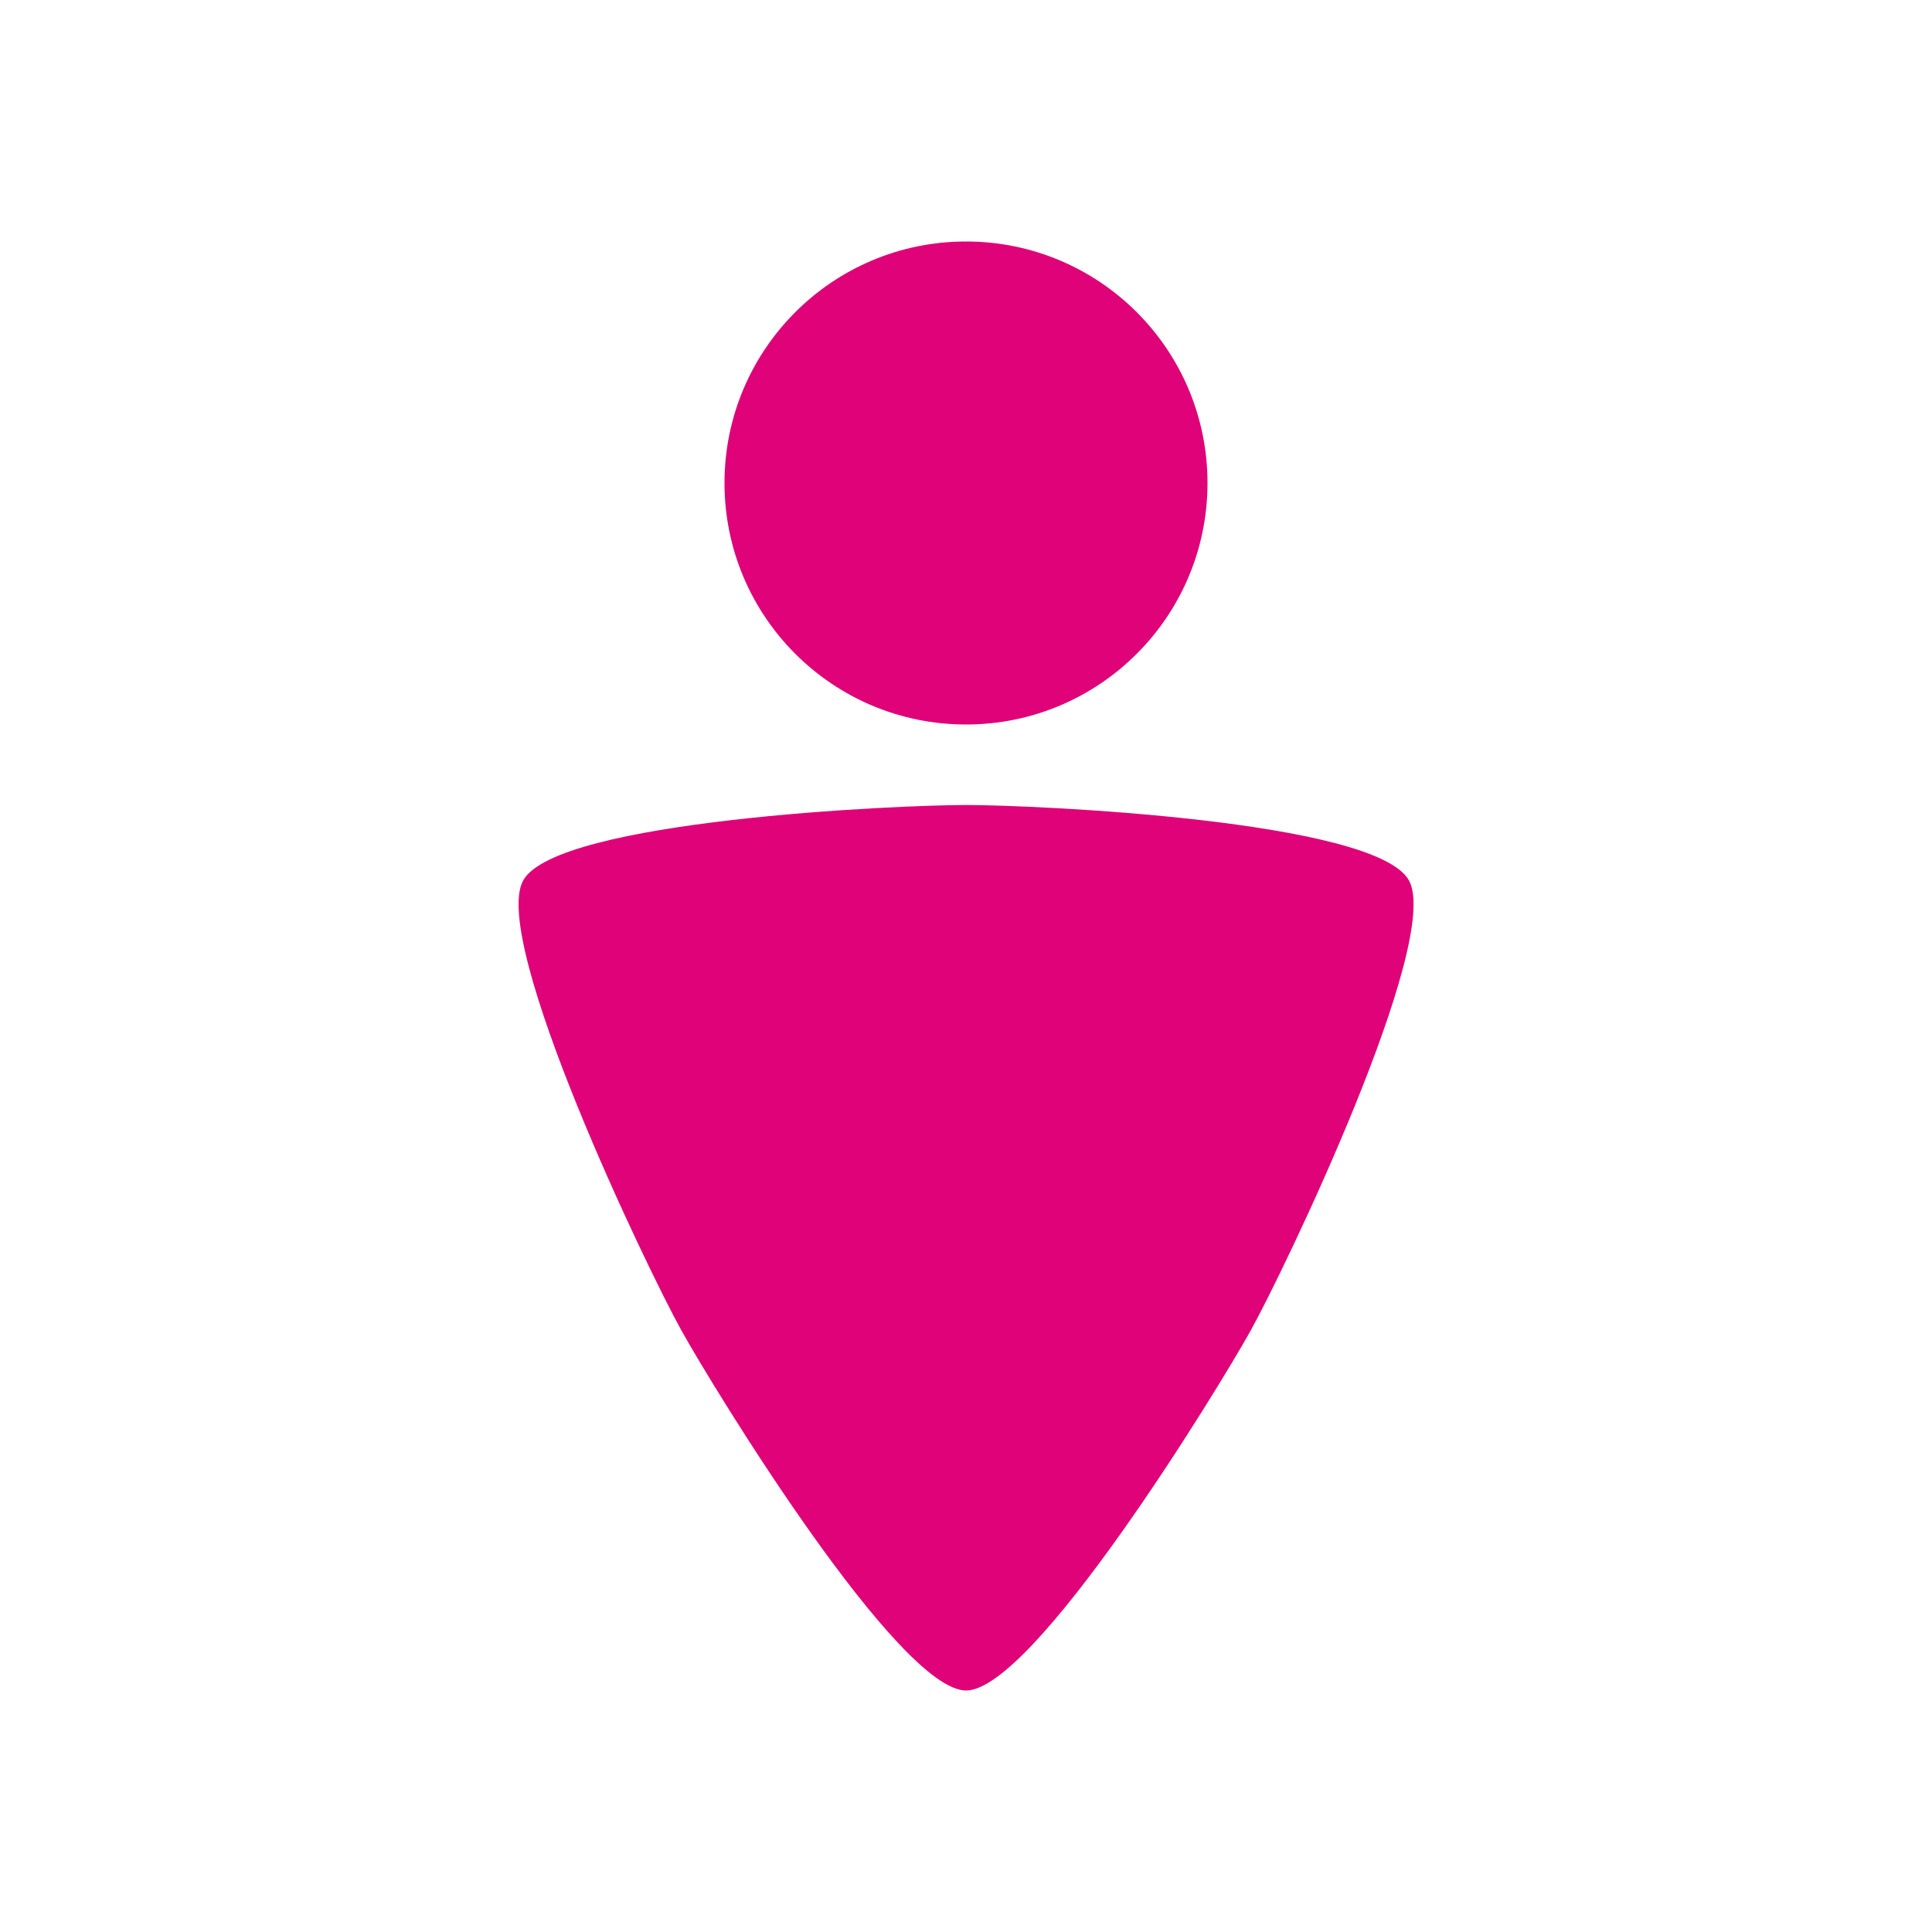 <?xml version="1.0" encoding="UTF-8"?>
<svg id="d" width="24" height="24" version="1.1" xmlns="http://www.w3.org/2000/svg" xmlns:cc="http://creativecommons.org/ns#" xmlns:dc="http://purl.org/dc/elements/1.1/" xmlns:rdf="http://www.w3.org/1999/02/22-rdf-syntax-ns#">
	<defs>
		<style id="current-color-scheme" type="text/css">.ColorScheme-NegativeText{color:#df0278;}</style>
	</defs>
	<path id="c" class="ColorScheme-NegativeText" d="m12 3c-1.657-1e-7 -3 1.343-3 3 1e-7 1.657 1.343 3 3 3 1.657-1e-7 3-1.343 3-3s-1.343-3-3-3zm0 7c-0.836 0-5.082 0.186-5.5 0.936-0.418 0.75 1.549 4.846 1.968 5.597 0.418 0.75 2.696 4.467 3.533 4.467 0.836 0 3.115-3.717 3.533-4.467 0.418-0.75 2.385-4.846 1.968-5.597-0.418-0.75-4.664-0.936-5.5-0.936z" style="fill:currentColor"/>
</svg>
